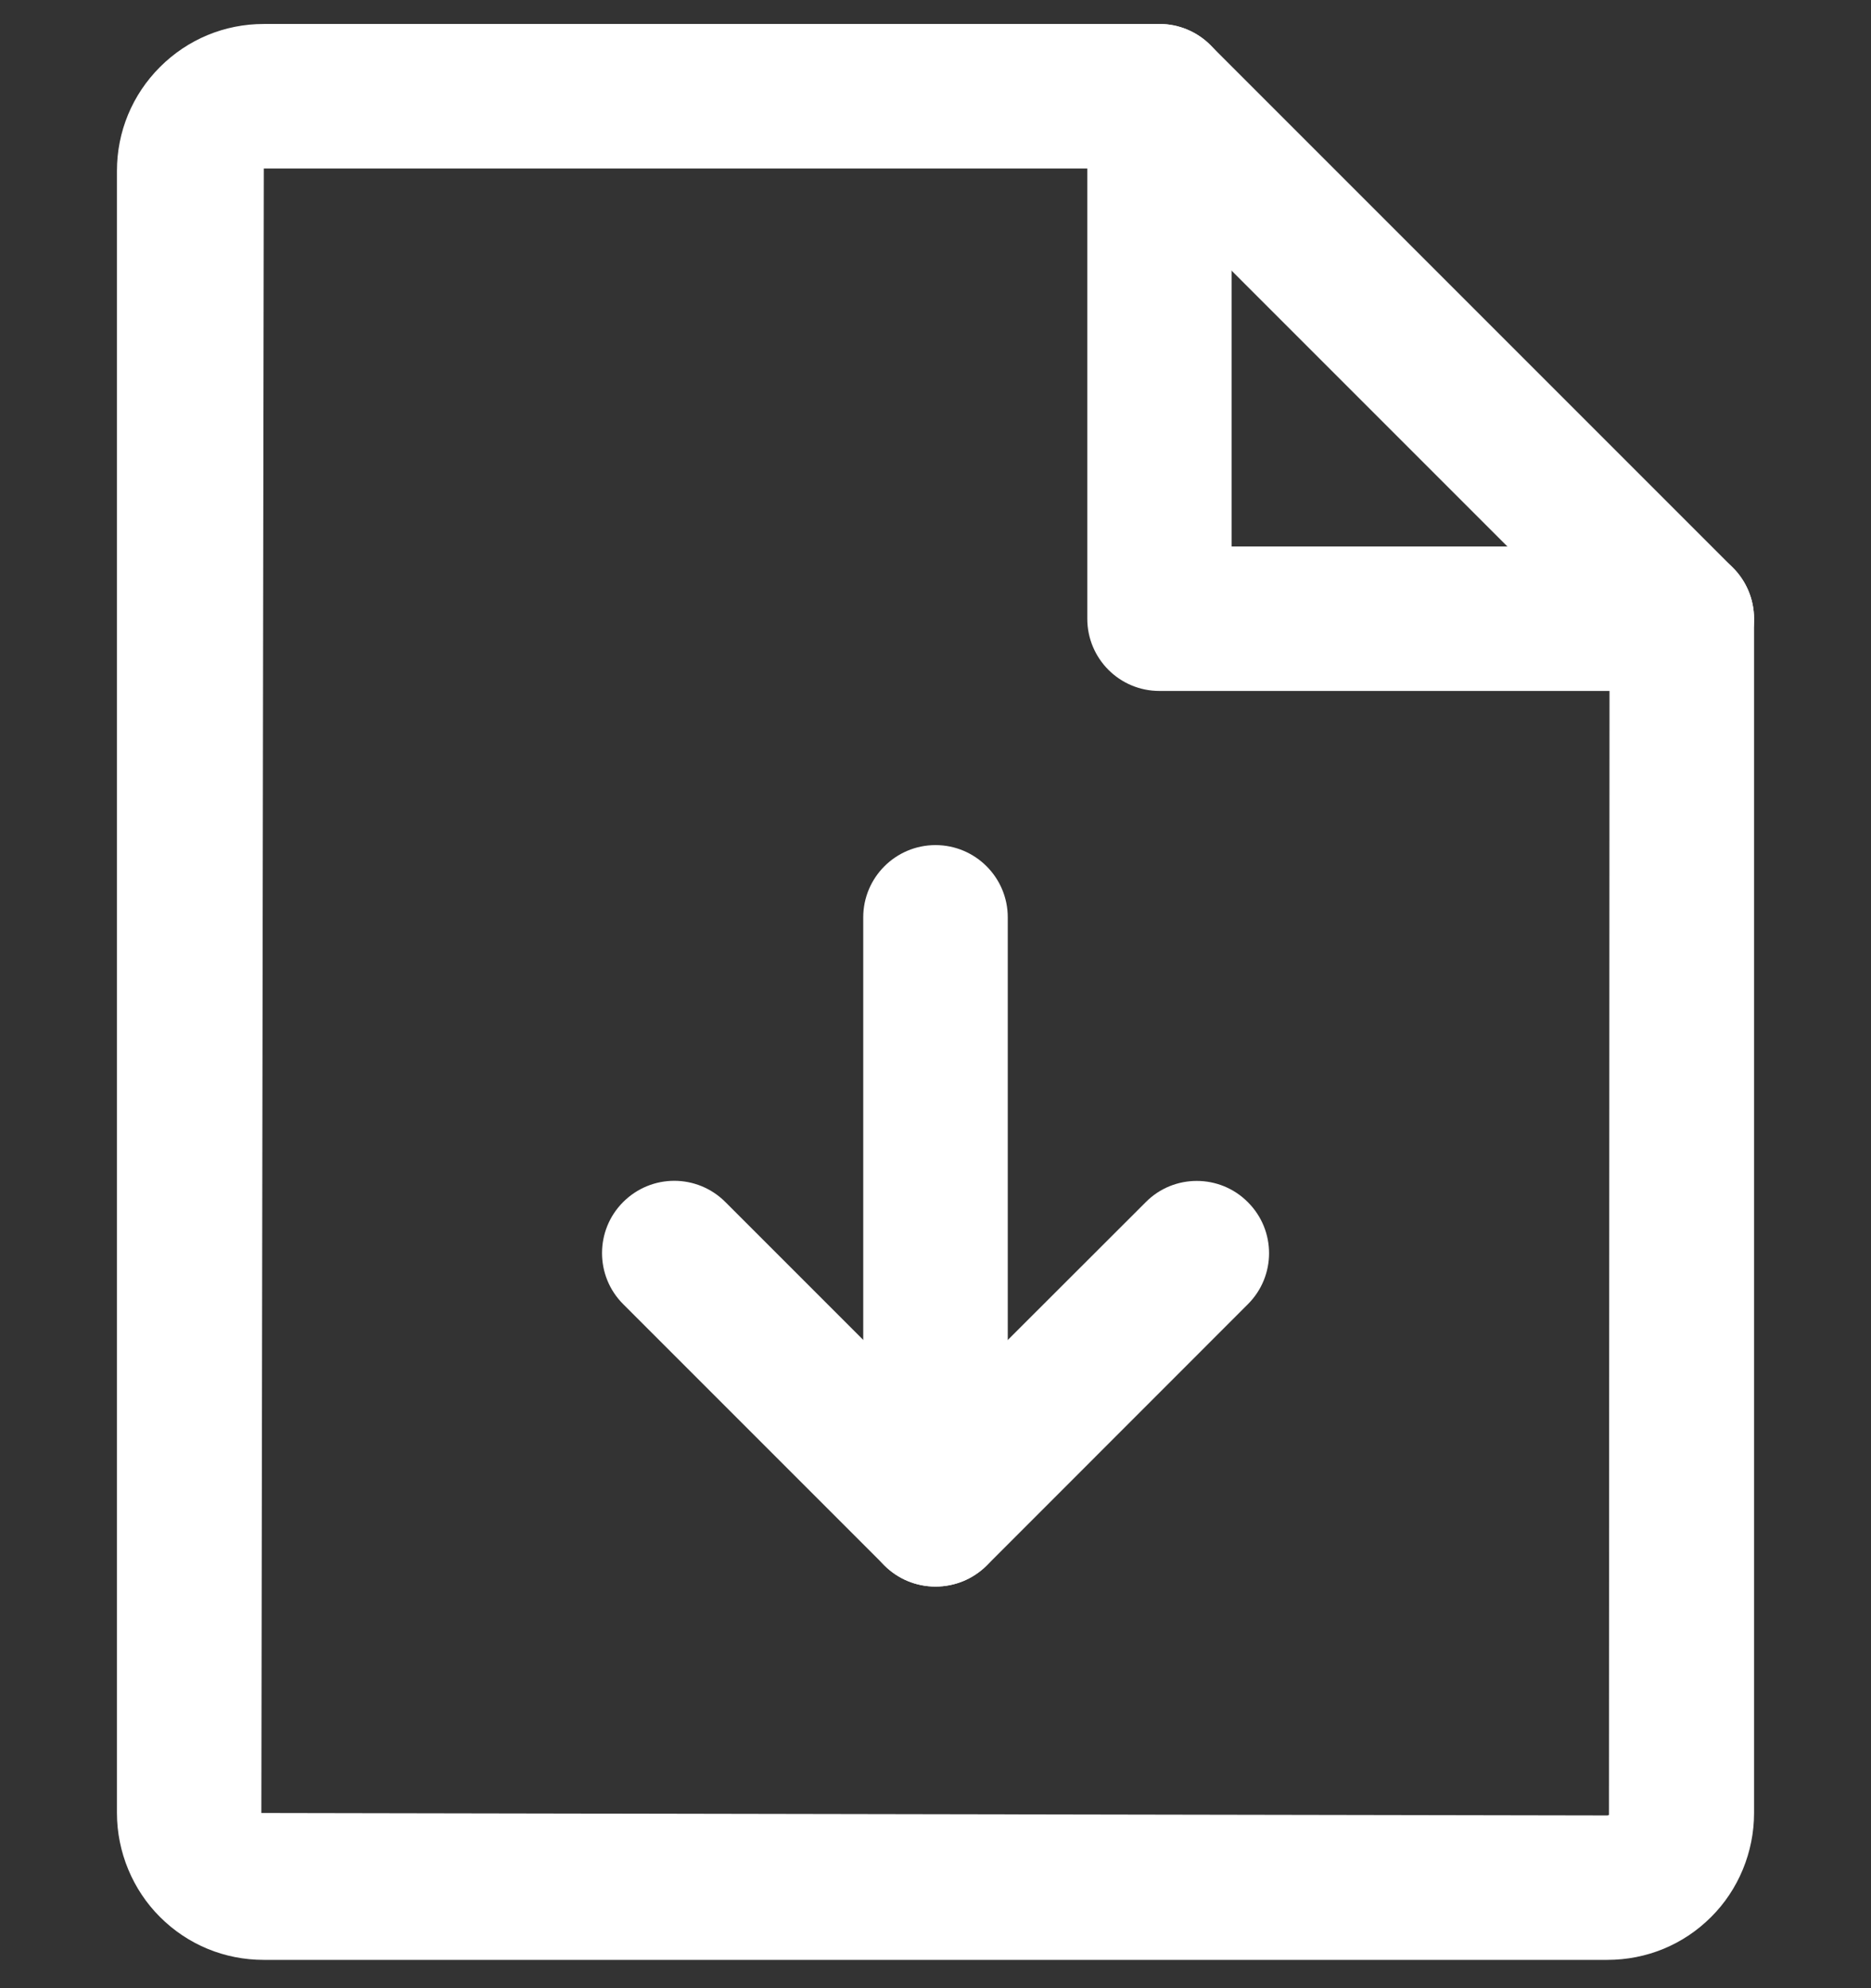 <?xml version="1.0" encoding="utf-8"?>
<!-- Generator: Adobe Illustrator 17.0.0, SVG Export Plug-In . SVG Version: 6.00 Build 0)  -->
<!DOCTYPE svg PUBLIC "-//W3C//DTD SVG 1.1//EN" "http://www.w3.org/Graphics/SVG/1.1/DTD/svg11.dtd">
<svg version="1.1" id="Layer_1" xmlns="http://www.w3.org/2000/svg" xmlns:xlink="http://www.w3.org/1999/xlink" x="0px" y="0px"
	 width="16px" height="17px" viewBox="0 0 16 17" enable-background="new 0 0 16 17" xml:space="preserve">
<rect x="0" y="0" width="16" height="17" fill="#333333" stroke="none"/>
<g>
	<path fill="#FFFFFF" d="M13.744,16.758H2.256c-0.336,0-0.651-0.13-0.888-0.367C1.134,16.158,1,15.834,1,15.502V1.461
		C1,1.126,1.131,0.81,1.368,0.573S1.92,0.205,2.256,0.205h7.659c0.163,0,0.32,0.065,0.436,0.181l4.468,4.468
		C14.935,4.97,15,5.127,15,5.291v10.212c0,0.332-0.133,0.656-0.368,0.889C14.396,16.628,14.081,16.758,13.744,16.758z M2.256,1.441
		L2.235,15.502l11.509,0.021c0.005,0,0.01-0.001,0.015-0.005l0.005-9.972L9.659,1.441H2.256z"/>
</g>
<g>
	<path fill="#FFFFFF" d="M14.383,5.908H9.915c-0.342,0-0.617-0.277-0.617-0.618V0.823c0-0.341,0.275-0.618,0.617-0.618
		s0.617,0.277,0.617,0.618v3.85h3.851C14.724,4.673,15,4.95,15,5.291S14.724,5.908,14.383,5.908z"/>
</g>
<g>
	<path fill="#FFFFFF" d="M8,13.566c-0.158,0-0.316-0.06-0.437-0.181l-2.234-2.234c-0.241-0.241-0.241-0.632,0-0.873
		c0.242-0.242,0.632-0.242,0.874,0L8,12.075l1.798-1.796c0.239-0.242,0.633-0.242,0.873,0c0.242,0.241,0.242,0.632,0,0.873
		l-2.233,2.234C8.316,13.507,8.158,13.566,8,13.566z"/>
</g>
<g>
	<path fill="#FFFFFF" d="M8,13.566c-0.341,0-0.618-0.275-0.618-0.617V7.844c0-0.341,0.277-0.618,0.618-0.618
		c0.341,0,0.618,0.277,0.618,0.618v5.105C8.618,13.291,8.341,13.566,8,13.566z"/>
</g>
</svg>
